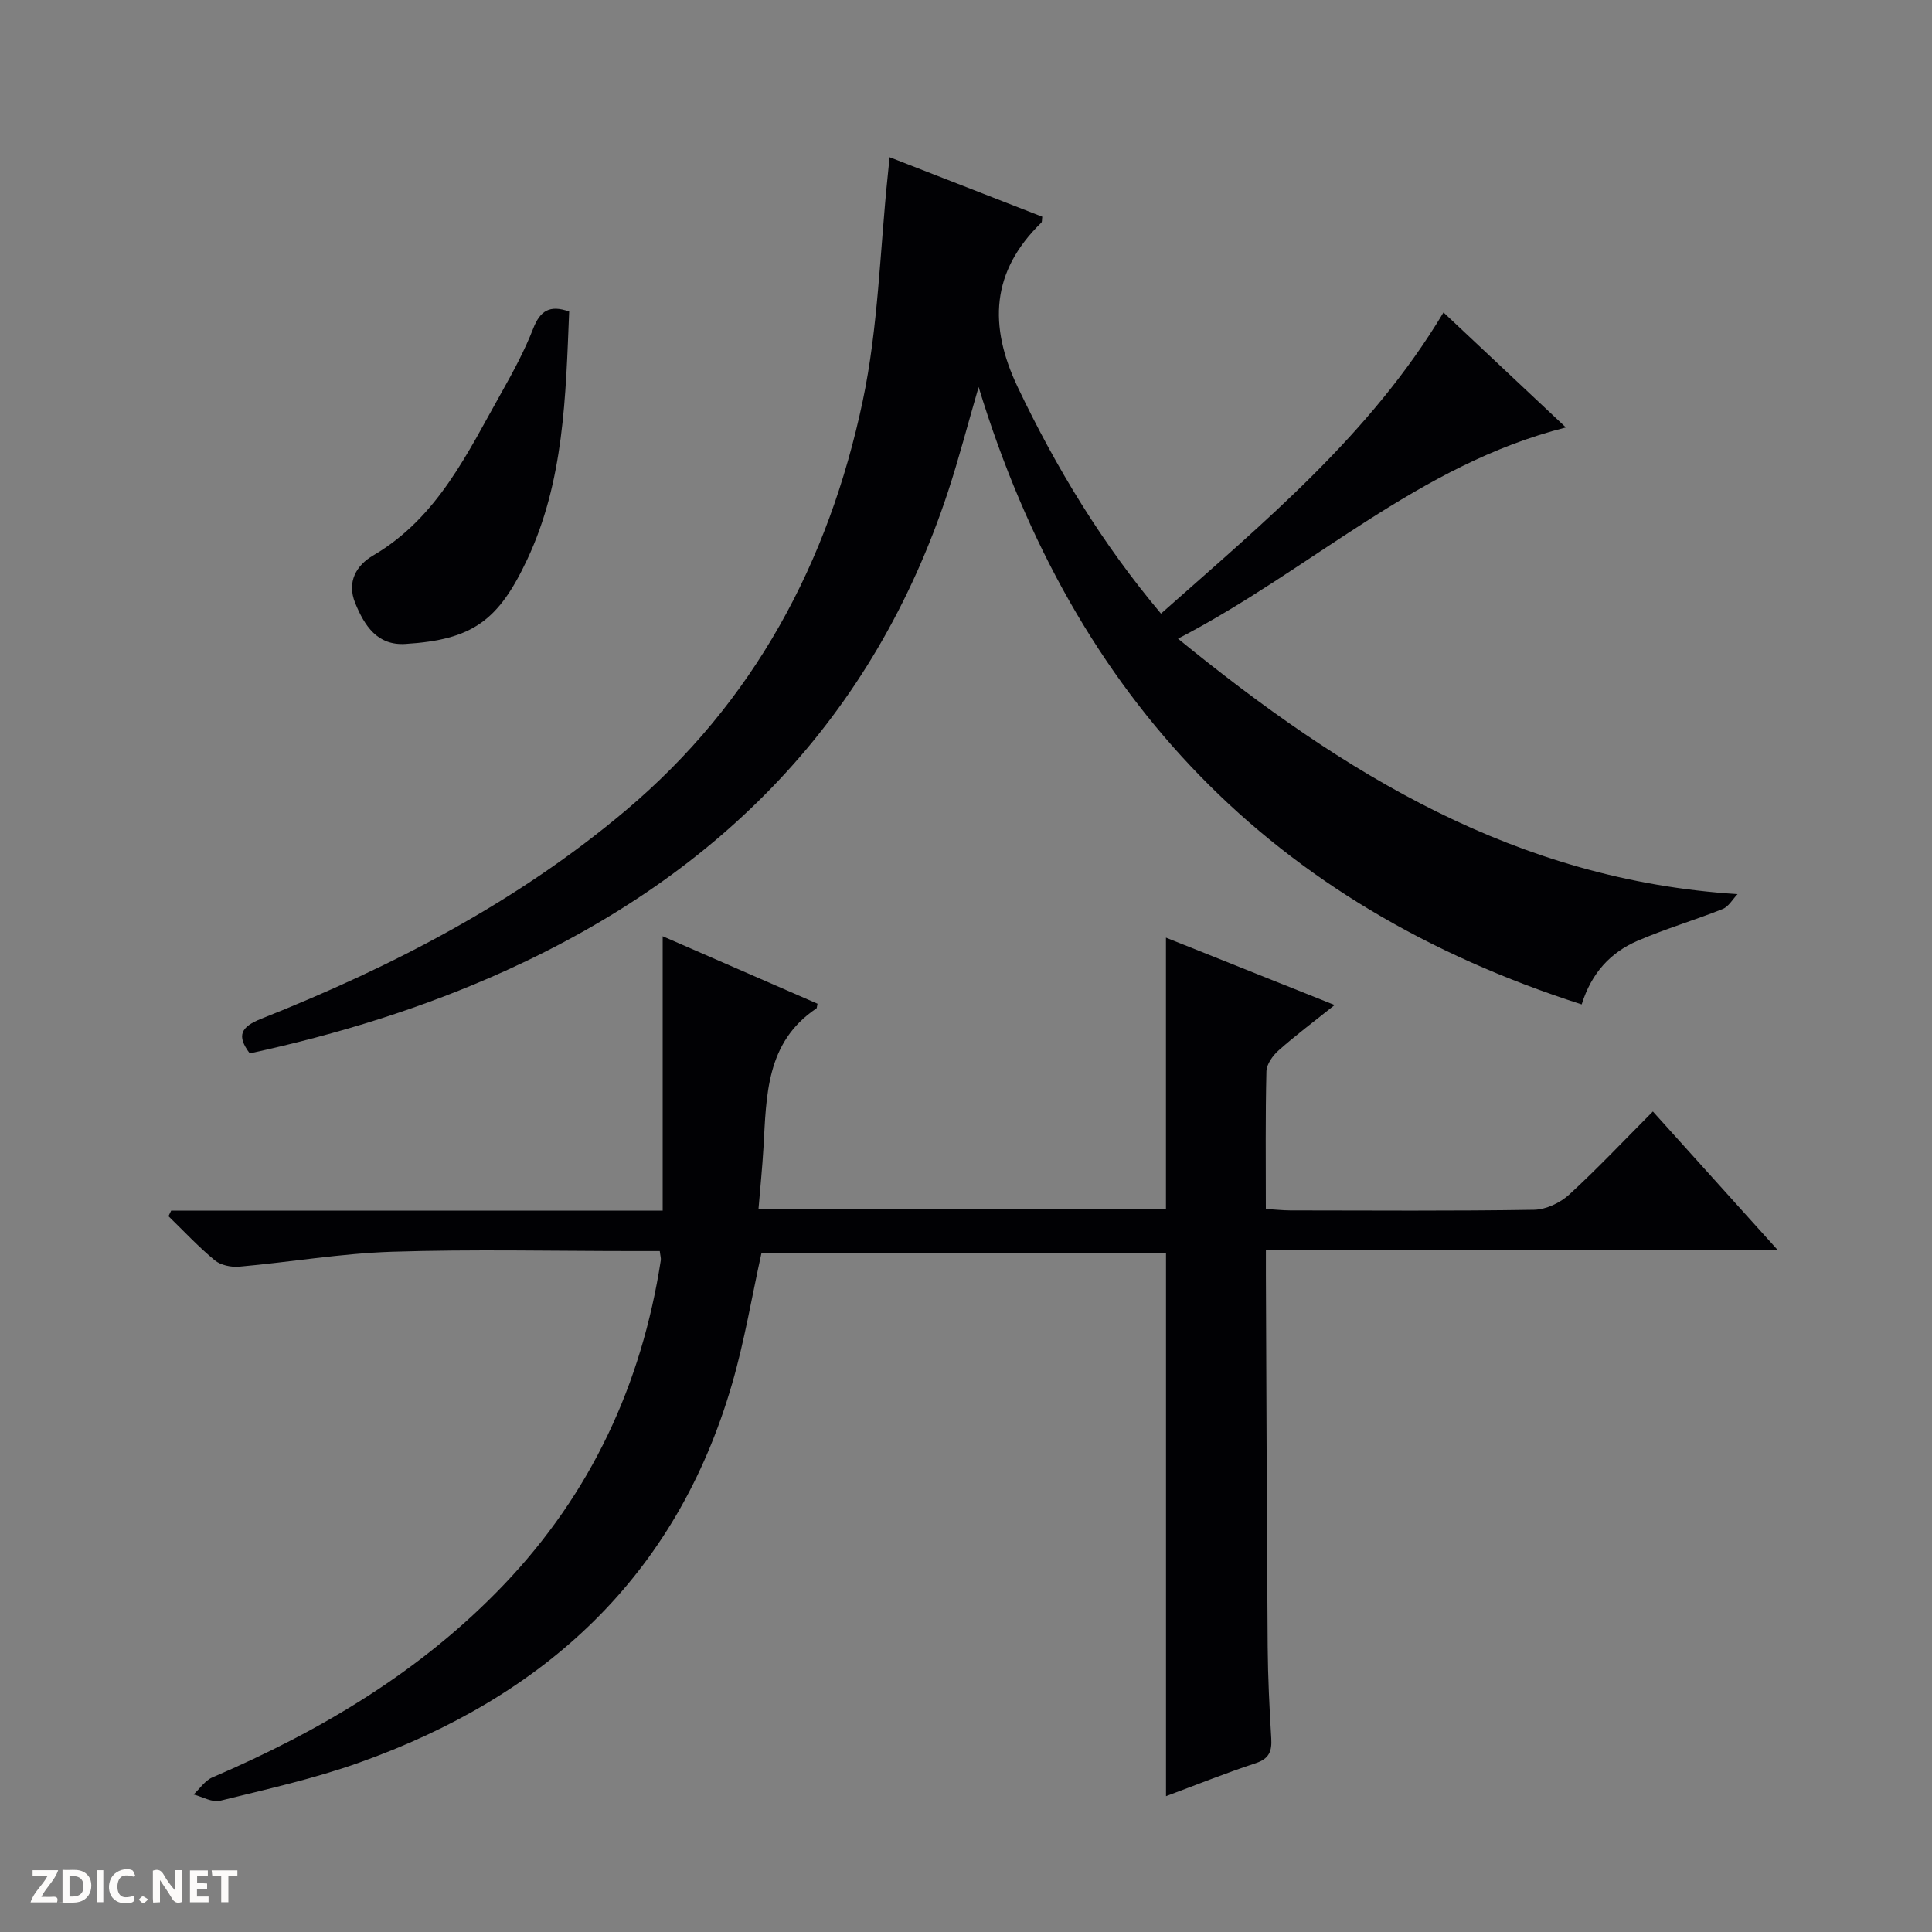 <svg enable-background="new 0 0 400 400" viewBox="0 0 400 400" xmlns="http://www.w3.org/2000/svg"><rect x="0" y="0" width="400" height="400" fill="#808080" stroke="none"/><g fill="#fcfbfa"><path d="m37.59 393.81c-.92.31-1.52.05-2-.78-.7-1.2-1.52-2.34-2.47-3.78v4.59c-.55.03-.95.05-1.41.07-.03-.37-.06-.64-.06-.91 0-1.91 0-3.81 0-5.7 1.13-.41 1.77-.03 2.29.91.62 1.11 1.38 2.14 2.31 3.19v-4.2h1.35v6.61z"/><path d="m12.94 393.88v-6.75c1.9.19 3.93-.54 5.37 1.29.8 1.01.78 2.88.03 3.97-1.37 1.97-3.4 1.51-6.4 1.49m2.45-1.22c2.04.12 2.92-.58 2.89-2.21-.03-1.51-.98-2.19-2.89-2z"/><path d="m11.81 393.87h-5.49c.68-2.18 2.47-3.48 3.51-5.45h-3.08v-1.21h5.29c-.71 2.13-2.44 3.48-3.47 5.51.86 0 1.63.04 2.39-.01.79-.05 1.14.21.85 1.16"/><path d="m39.33 393.86v-6.61h3.7v1.07h-2.22v1.52c.68.04 1.34.09 2.07.13v1.07c-.72.05-1.38.09-2.1.14v1.48h2.4v1.19h-3.85z"/><path d="m27.71 388.56c-1.15-.3-2.46-.61-3.1.64-.37.73-.41 1.93-.06 2.67.63 1.35 1.99.93 3.17.68.35.94-.01 1.32-.93 1.46-1.62.25-3.05-.27-3.76-1.48-.73-1.24-.6-3.03.31-4.17.88-1.11 2.71-1.7 4-1.16.32.13.44.74.65 1.12-.1.08-.19.16-.28.24"/><path d="m49.15 387.24v1.07c-.59.02-1.17.05-1.87.08v5.44h-1.48v-5.44h-1.85c-.05-.4-.08-.73-.13-1.15z"/><path d="m20.06 387.21h1.33v6.62h-1.33z"/><path d="m30.68 393.25c-.39.38-.8.79-1.05.76-.32-.05-.6-.45-.9-.7.26-.24.51-.64.8-.67.29-.04.62.3 1.15.61"/></g><path d="m157.66 259.41c-2 9.04-3.51 18.2-6.08 27.06-11.58 40-38.89 64.83-77.23 78.47-9.35 3.33-19.13 5.5-28.79 7.89-1.62.4-3.64-.83-5.48-1.3 1.29-1.21 2.37-2.89 3.9-3.54 22.53-9.68 43.26-22 60.36-39.92 18.04-18.91 28.49-41.44 32.47-67.12.07-.46-.1-.96-.21-1.93-1.8 0-3.6 0-5.4 0-16.67 0-33.35-.39-49.99.14-10.58.34-21.1 2.15-31.67 3.09-1.67.15-3.85-.3-5.08-1.32-3.39-2.8-6.42-6.06-9.58-9.13.19-.39.37-.77.56-1.16h101.76c0-19.18 0-37.73 0-56.8 10.96 4.78 21.56 9.39 32.06 13.97-.15.68-.13.91-.23.97-10.47 7.01-10.34 18.03-10.96 28.8-.24 4.13-.66 8.24-1.03 12.71h84.36c0-18.7 0-37.24 0-56.16 11.24 4.49 22.59 9.02 34.92 13.95-4.31 3.45-8.07 6.26-11.57 9.37-1.22 1.08-2.51 2.86-2.55 4.35-.23 9.32-.12 18.64-.12 28.5 1.84.11 3.43.29 5.03.3 16.83.02 33.67.14 50.5-.13 2.46-.04 5.4-1.43 7.26-3.13 5.87-5.38 11.34-11.2 17.34-17.22 8.6 9.55 16.88 18.74 25.83 28.67-35.72 0-70.43 0-105.95 0 0 2.01-.01 3.59 0 5.18.11 25.66.19 51.32.37 76.99.05 6.31.36 12.63.74 18.93.16 2.66-.4 4.23-3.22 5.16-6.28 2.07-12.43 4.54-18.57 6.83 0-37.54 0-74.79 0-112.45-27.74-.02-55.79-.02-83.75-.02z" fill="#010104"/><path d="m184.18 32.55c10.77 4.2 21.22 8.27 31.61 12.32-.09.65-.02 1.06-.19 1.22-10.4 10.12-10.96 21.32-4.88 34.09 7.98 16.76 17.5 32.41 29.65 46.86 21.42-19.01 43.33-37.03 58.49-62.35 8.27 7.77 16.55 15.56 25.34 23.81-30.57 7.71-52.75 29.44-80.31 43.73 34.31 27.96 70.02 49.99 115.85 52.89-1.01 1.05-1.84 2.59-3.08 3.08-5.84 2.33-11.9 4.11-17.66 6.6-5.54 2.4-9.5 6.62-11.53 13.15-63.97-20.49-105.05-62.97-124.86-127.82-2.31 7.94-4.09 14.85-6.32 21.62-15.47 46.94-47.09 79.04-91.58 99.21-16.99 7.7-34.71 13.16-53 17.13-2.79-3.69-1.84-5.49 2.38-7.17 27.18-10.8 52.93-24.12 75.46-43.12 26.54-22.38 42.01-51.37 49.06-84.74 3.24-15.33 3.57-31.27 5.21-46.93.11-.96.2-1.93.36-3.58z" fill="#010104"/><path d="m117.84 64.5c-.72 17.62-1.06 35.09-8.69 51.34-5.95 12.66-11.32 16.62-25.22 17.48-5.81.36-8.46-3.74-10.39-8.47-1.8-4.42.29-7.84 3.69-9.83 13.44-7.87 19.59-21.33 26.75-34.02 2.37-4.2 4.66-8.5 6.41-12.97 1.42-3.65 3.39-4.99 7.45-3.53z" fill="#010104"/></svg>